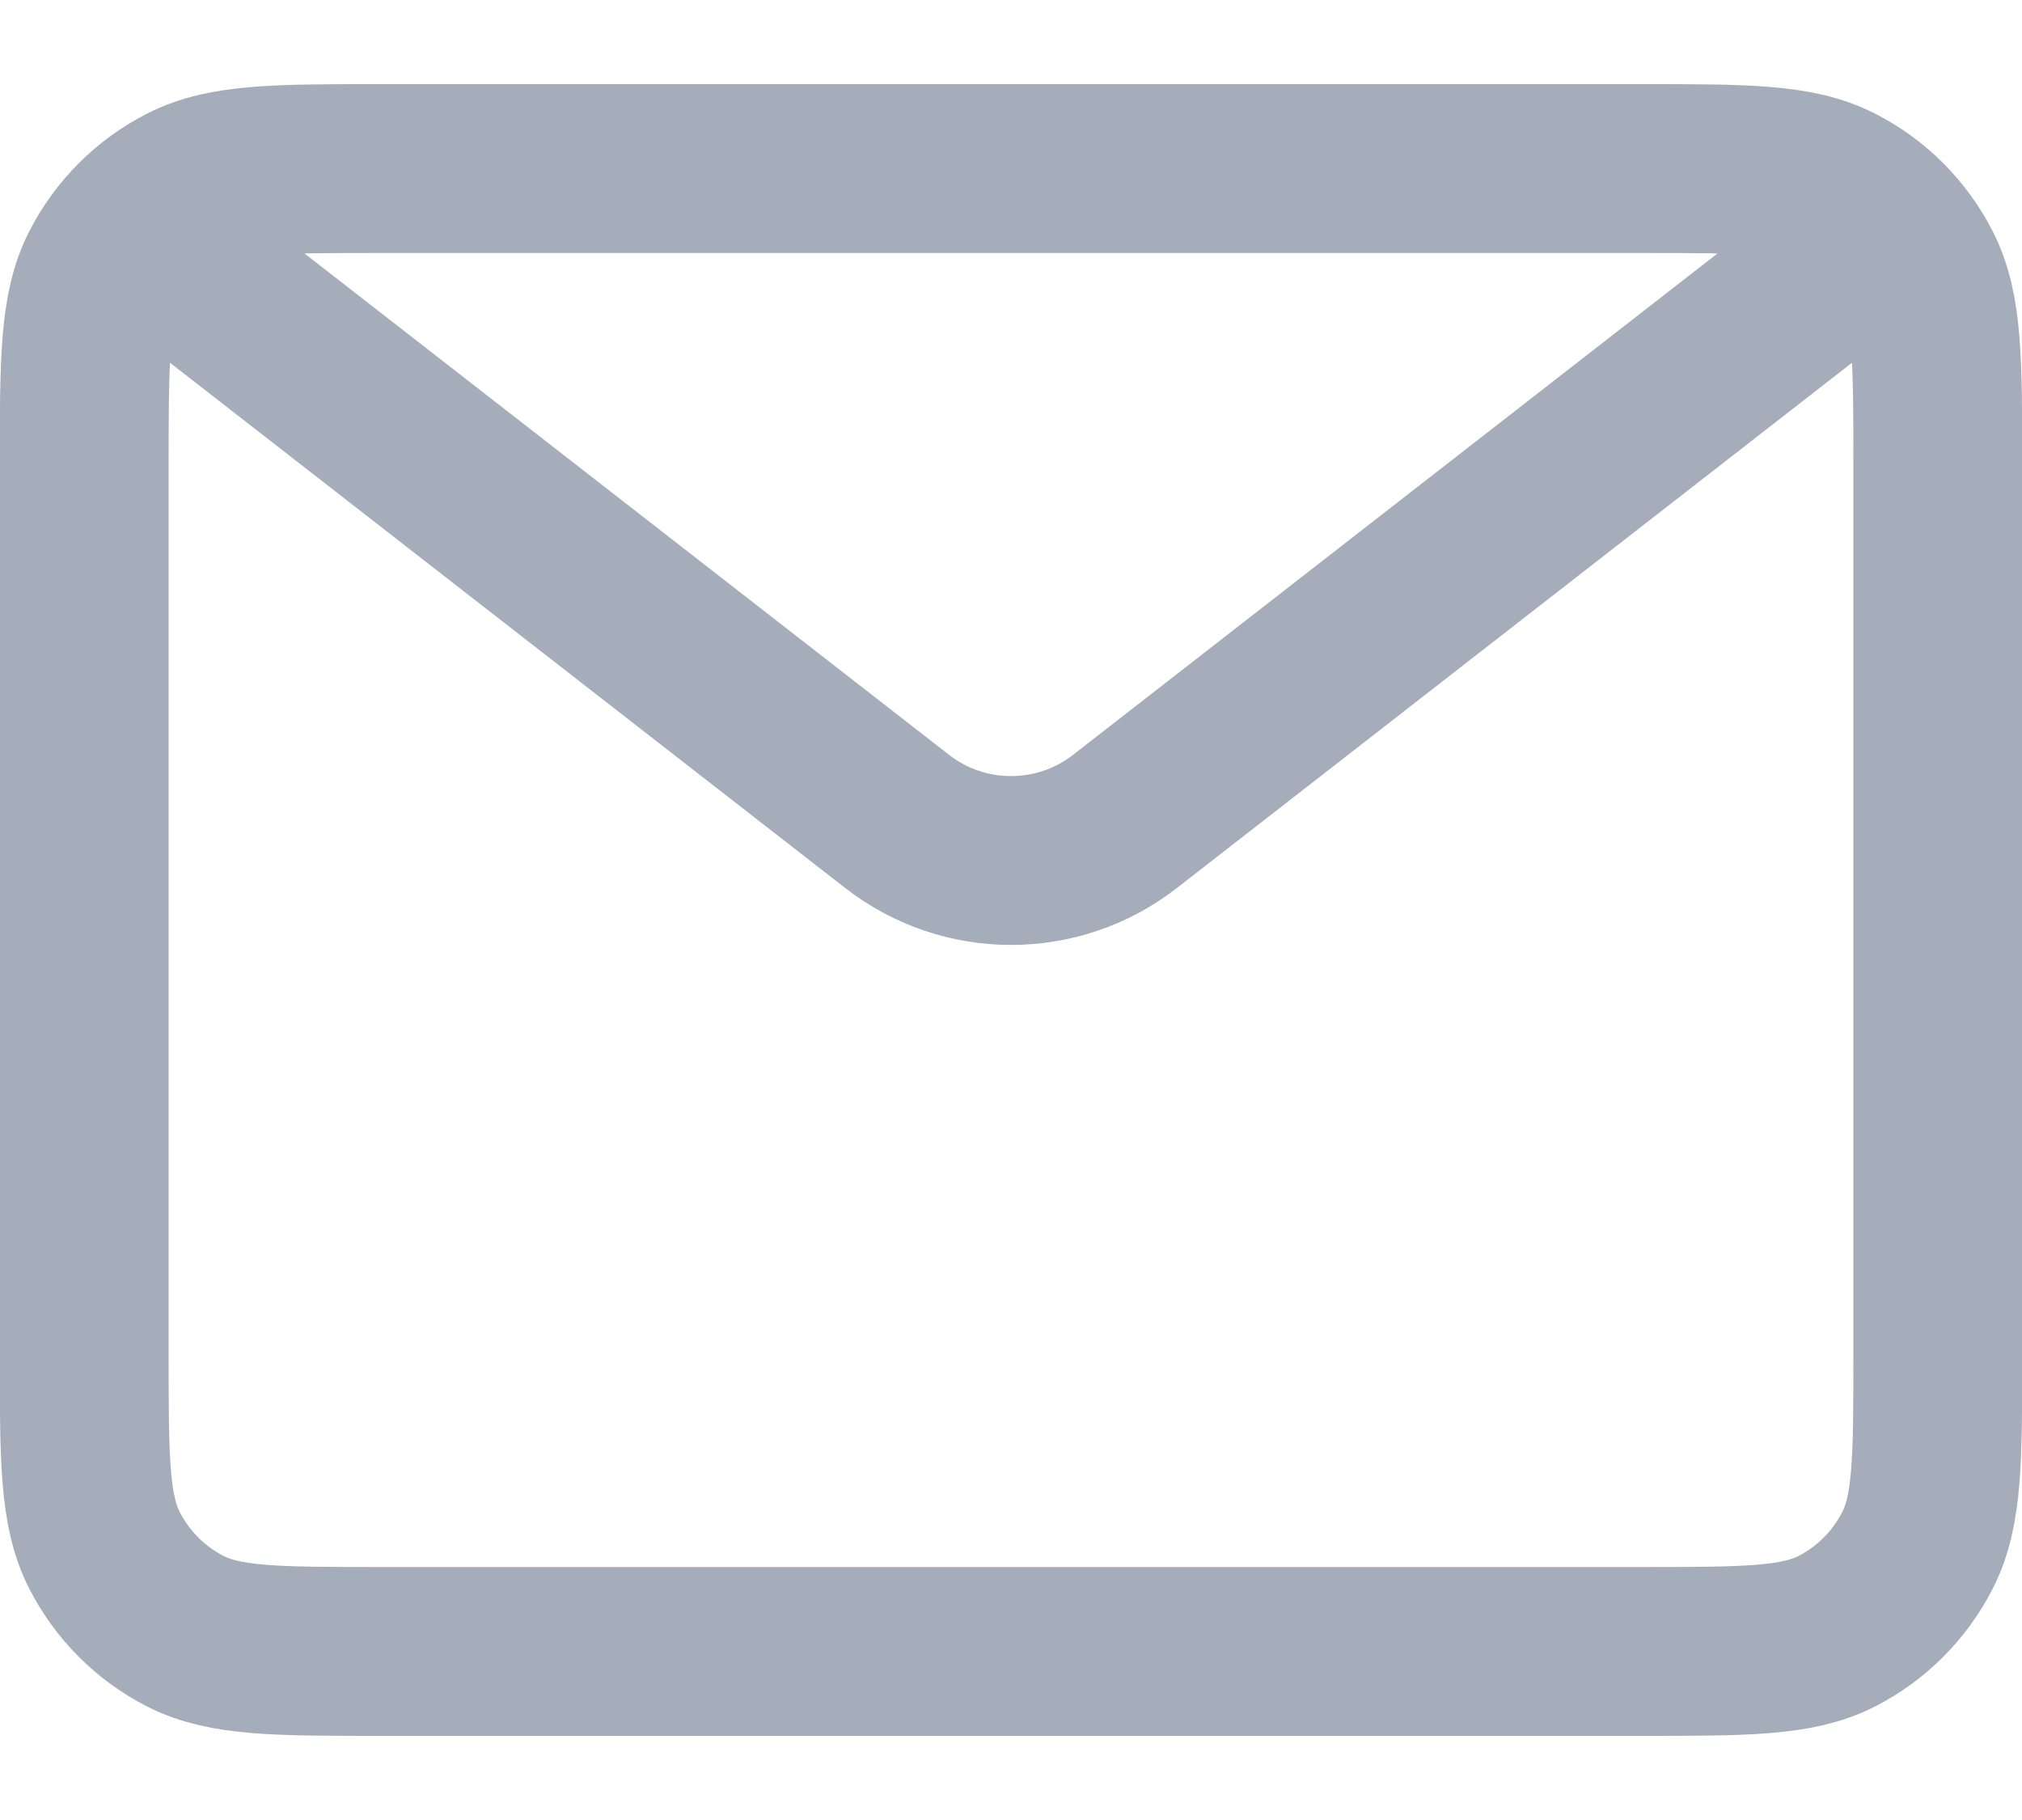 <svg width="20" height="18" viewBox="0 0 20 18" fill="none" xmlns="http://www.w3.org/2000/svg">
<path d="M1.75 2.583L8.875 8.125C9.537 8.639 10.464 8.639 11.126 8.125L18.25 2.583M3.767 16.333H16.233C17.26 16.333 17.774 16.333 18.166 16.134C18.511 15.958 18.791 15.677 18.967 15.332C19.167 14.94 19.167 14.427 19.167 13.4V4.6C19.167 3.573 19.167 3.06 18.967 2.668C18.791 2.323 18.511 2.042 18.166 1.867C17.774 1.667 17.26 1.667 16.233 1.667H3.767C2.74 1.667 2.227 1.667 1.835 1.867C1.49 2.042 1.209 2.323 1.033 2.668C0.833 3.06 0.833 3.573 0.833 4.6V13.4C0.833 14.427 0.833 14.94 1.033 15.332C1.209 15.677 1.49 15.958 1.835 16.134C2.227 16.333 2.74 16.333 3.767 16.333Z" stroke="#A5ACBA" stroke-width="1.67"/>
</svg>

